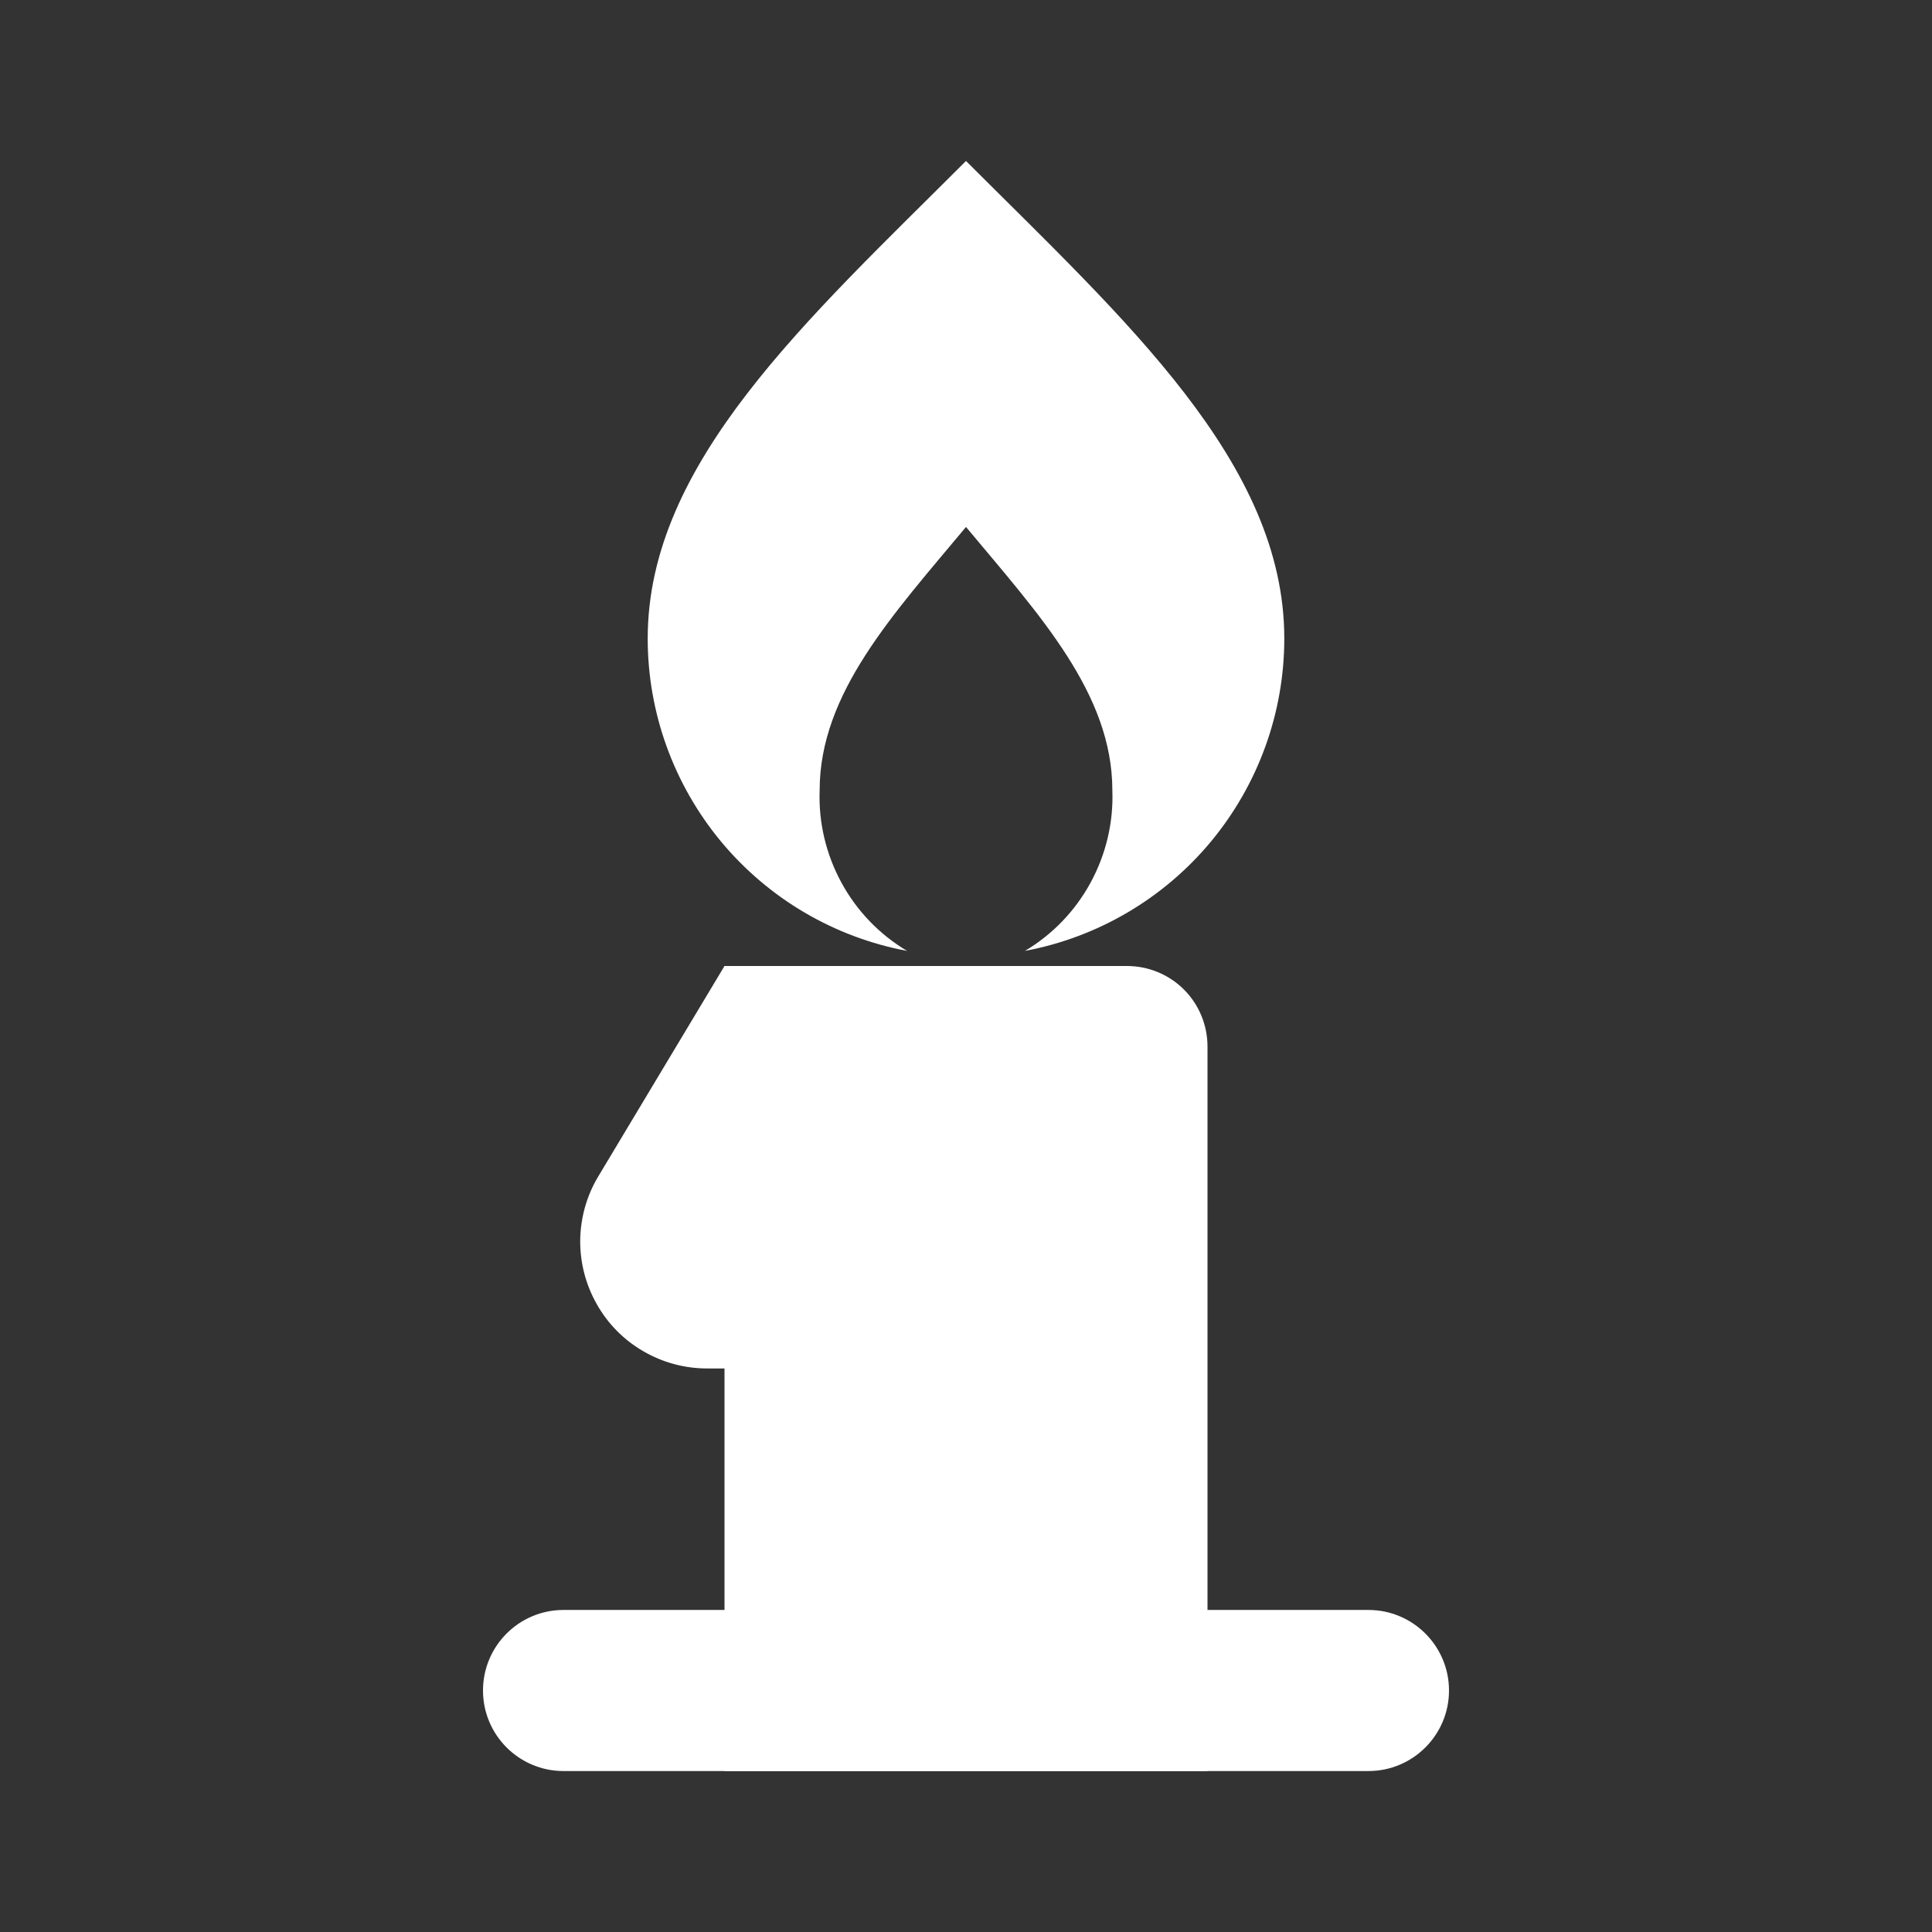 <svg width="16" height="16" viewBox="0 0 16 16" fill="none" xmlns="http://www.w3.org/2000/svg">
<rect x="0" y="0" width="16" height="16" fill="#333333" stroke="none"/>
<path d="M6 8H9.333C9.51 8 9.68 8.07 9.805 8.195C9.93 8.32 10 8.49 10 8.667V14.667H6V8Z" fill="white"/>
<path d="M8 1.333C6.682 2.651 5.364 3.832 5.364 5.288C5.364 5.902 5.579 6.496 5.971 6.969C6.363 7.441 6.908 7.762 7.512 7.875C7.283 7.739 7.095 7.543 6.968 7.309C6.841 7.075 6.778 6.812 6.788 6.545C6.788 5.742 7.394 5.091 8 4.364C8.606 5.091 9.212 5.742 9.212 6.545C9.222 6.812 9.159 7.075 9.032 7.309C8.905 7.543 8.717 7.739 8.488 7.875C9.092 7.762 9.637 7.441 10.029 6.969C10.421 6.496 10.636 5.902 10.636 5.288C10.636 3.832 9.318 2.651 8 1.333Z" fill="white"/>
<path d="M8.667 11.333H5.856C5.67 11.333 5.488 11.284 5.327 11.19C5.166 11.097 5.033 10.962 4.942 10.8C4.85 10.638 4.803 10.455 4.805 10.269C4.808 10.083 4.859 9.901 4.955 9.742L6 8H8.667V11.333Z" fill="white"/>
<path d="M11.333 13.333H4.667C4.298 13.333 4 13.632 4 14C4 14.368 4.298 14.667 4.667 14.667H11.333C11.701 14.667 12 14.368 12 14C12 13.632 11.701 13.333 11.333 13.333Z" fill="white"/>
</svg>
